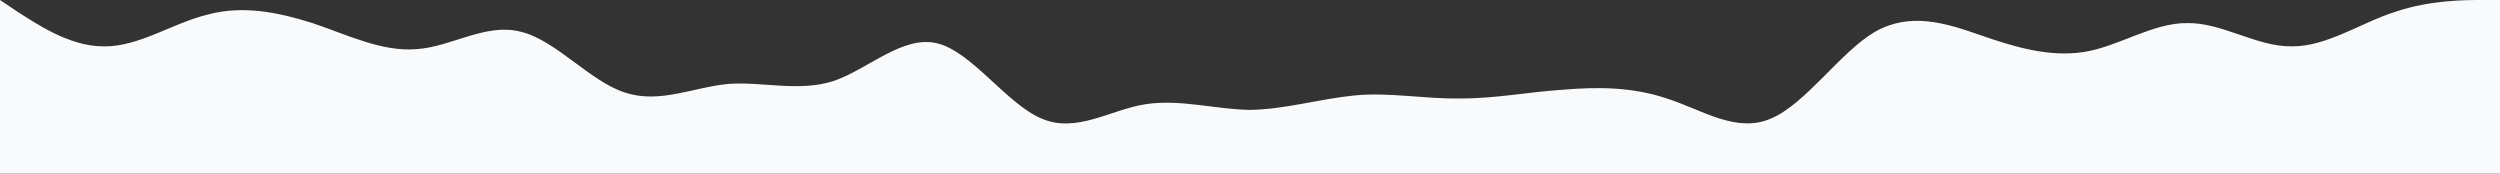 <?xml version="1.0" standalone="no"?>
<svg xmlns:xlink="http://www.w3.org/1999/xlink" id="wave" style="transform:rotate(180deg); transition: 0.3s" viewBox="0 0 1440 100" version="1.1" xmlns="http://www.w3.org/2000/svg"><rect x="0" y="0" width="1440" height="100" fill="#333333" stroke="none"/><path style="transform:translate(0, 0px); opacity:1" fill="#F8FAFC" d="M0,0L10,6.7C20,13,40,27,60,26.7C80,27,100,13,120,8.3C140,3,160,7,180,13.3C200,20,220,30,240,28.3C260,27,280,13,300,18.3C320,23,340,47,360,53.3C380,60,400,50,420,48.3C440,47,460,53,480,46.7C500,40,520,20,540,25C560,30,580,60,600,68.3C620,77,640,63,660,60C680,57,700,63,720,63.3C740,63,760,57,780,55C800,53,820,57,840,56.7C860,57,880,53,900,51.7C920,50,940,50,960,56.7C980,63,1000,77,1020,68.3C1040,60,1060,30,1080,18.3C1100,7,1120,13,1140,20C1160,27,1180,33,1200,30C1220,27,1240,13,1260,13.3C1280,13,1300,27,1320,26.7C1340,27,1360,13,1380,6.7C1400,0,1420,0,1430,0L1440,0L1440,100L1430,100C1420,100,1400,100,1380,100C1360,100,1340,100,1320,100C1300,100,1280,100,1260,100C1240,100,1220,100,1200,100C1180,100,1160,100,1140,100C1120,100,1100,100,1080,100C1060,100,1040,100,1020,100C1000,100,980,100,960,100C940,100,920,100,900,100C880,100,860,100,840,100C820,100,800,100,780,100C760,100,740,100,720,100C700,100,680,100,660,100C640,100,620,100,600,100C580,100,560,100,540,100C520,100,500,100,480,100C460,100,440,100,420,100C400,100,380,100,360,100C340,100,320,100,300,100C280,100,260,100,240,100C220,100,200,100,180,100C160,100,140,100,120,100C100,100,80,100,60,100C40,100,20,100,10,100L0,100Z"/></svg>